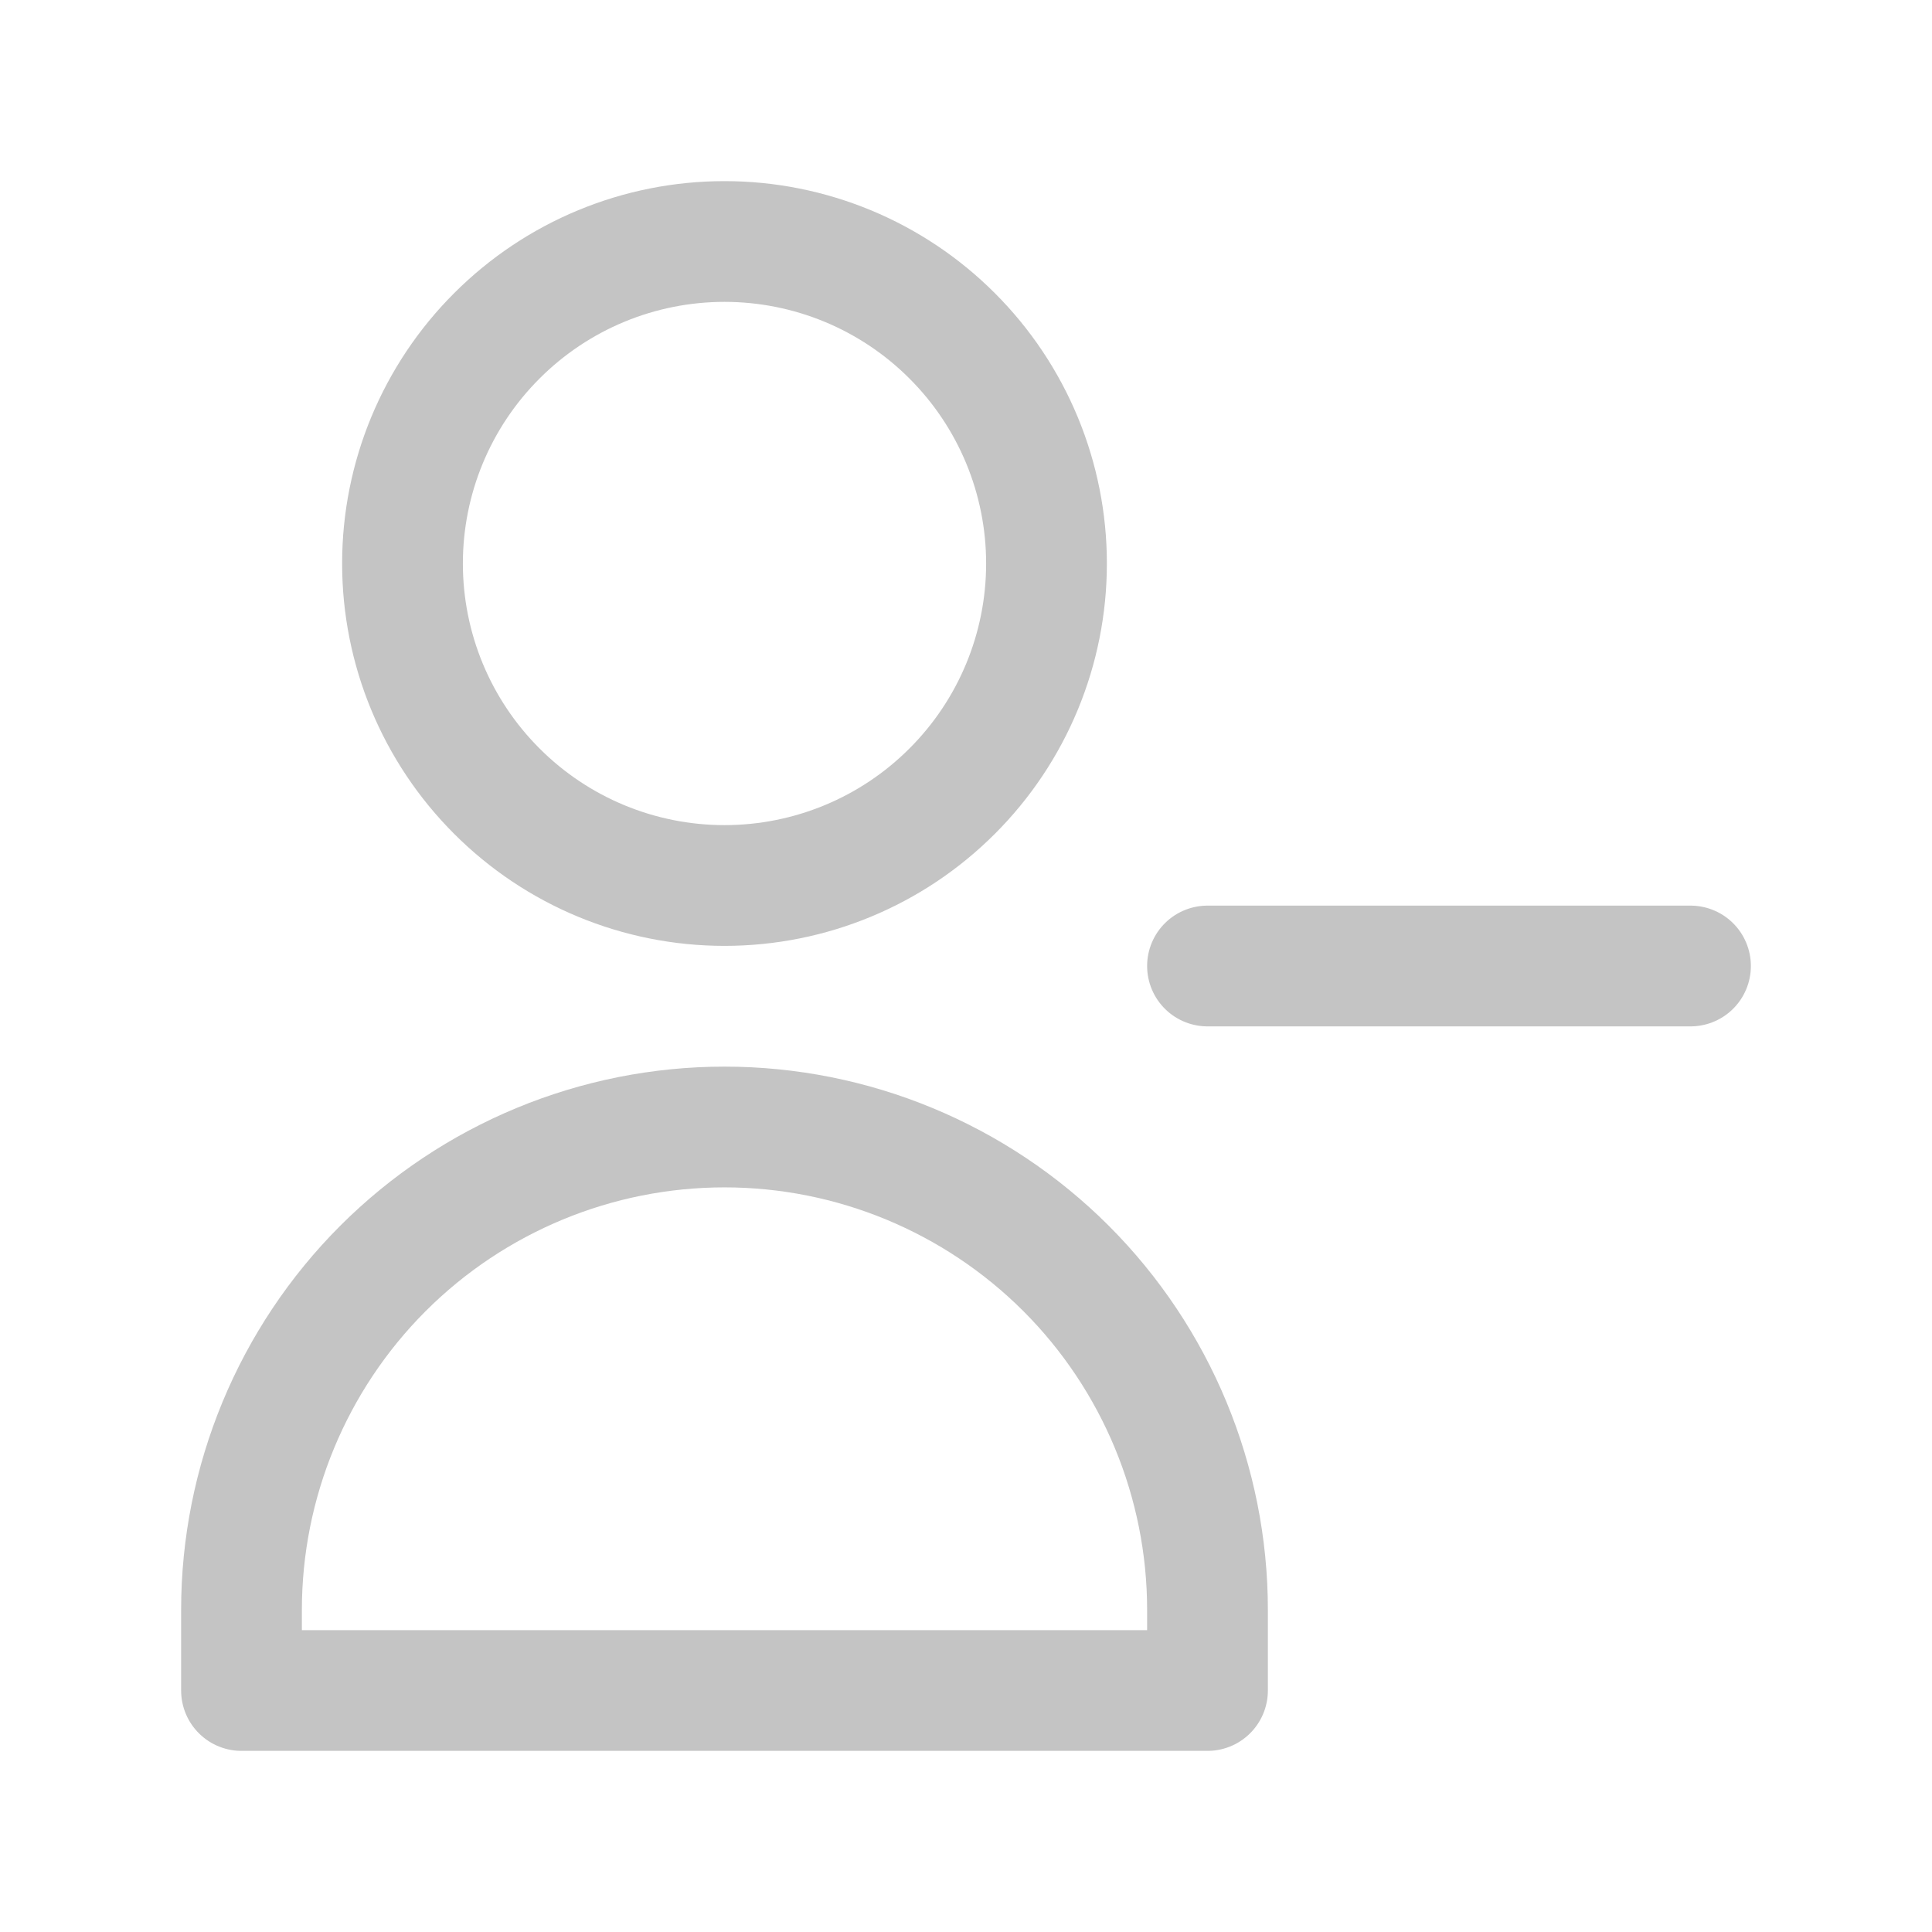 <svg width="24" height="24" viewBox="0 0 24 24" fill="none" xmlns="http://www.w3.org/2000/svg">
<path d="M21 12H15M13 7C13 8.061 12.579 9.078 11.828 9.828C11.078 10.579 10.061 11 9 11C7.939 11 6.922 10.579 6.172 9.828C5.421 9.078 5 8.061 5 7C5 5.939 5.421 4.922 6.172 4.172C6.922 3.421 7.939 3 9 3C10.061 3 11.078 3.421 11.828 4.172C12.579 4.922 13 5.939 13 7ZM9 14C7.409 14 5.883 14.632 4.757 15.757C3.632 16.883 3 18.409 3 20V21H15V20C15 18.409 14.368 16.883 13.243 15.757C12.117 14.632 10.591 14 9 14Z" stroke="#C4C4C4" stroke-width="1.5" stroke-linecap="round" stroke-linejoin="round"/>
</svg>
